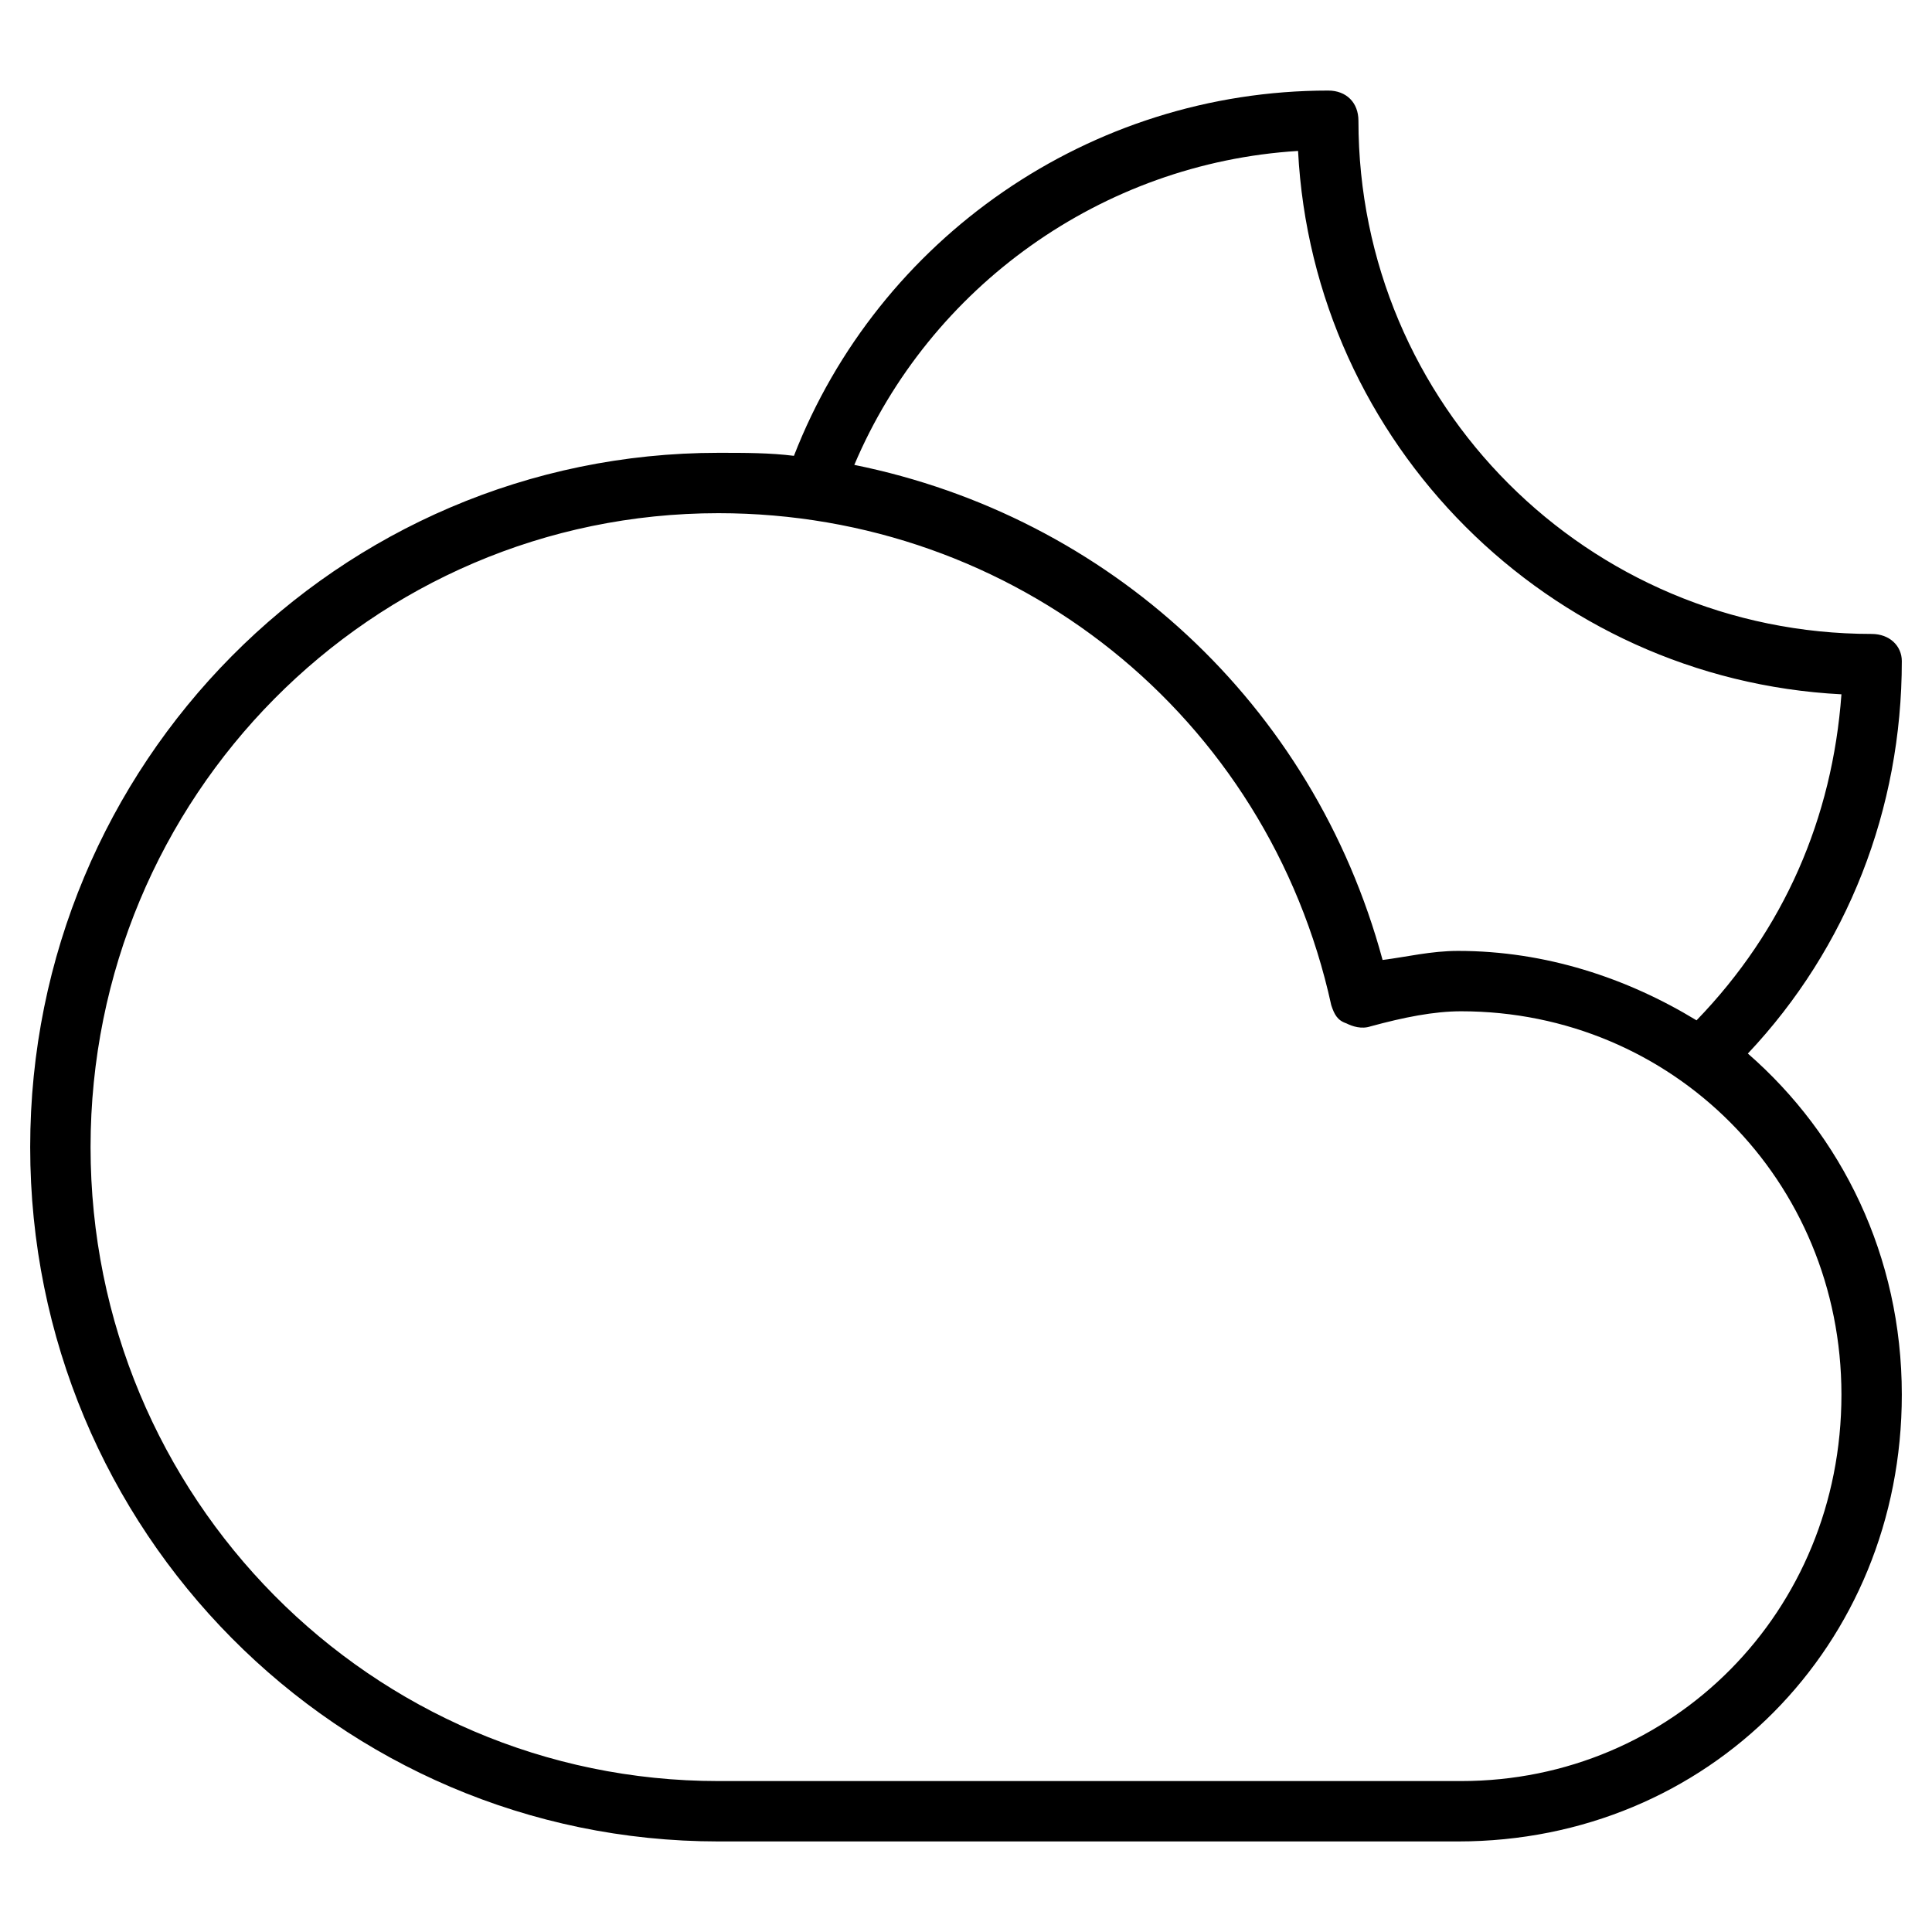 <?xml version="1.0" encoding="utf-8"?>
<!-- Generator: Adobe Illustrator 19.1.0, SVG Export Plug-In . SVG Version: 6.00 Build 0)  -->
<!DOCTYPE svg PUBLIC "-//W3C//DTD SVG 1.1//EN" "http://www.w3.org/Graphics/SVG/1.1/DTD/svg11.dtd">
<svg version="1.1" id="Layer_2" xmlns="http://www.w3.org/2000/svg" xmlns:xlink="http://www.w3.org/1999/xlink" x="0px" y="0px"
	 width="64px" height="64px" viewBox="0 0 64 64" enable-background="new 0 0 64 64" xml:space="preserve">
<path d="M62,21c-9.4,0-17-7.6-17-17c0-0.6-0.4-1-1-1c-7.9,0-14.9,4.9-17.7,12.1c-0.8-0.1-1.6-0.1-2.5-0.1C11.2,15,1,25.3,1,38
	s10.2,23,22.8,23h24.5C56.6,61,63,54.5,63,46.2c0-4.6-2-8.6-5.1-11.3c3.3-3.5,5.1-8.1,5.1-13C63,21.4,62.6,21,62,21z M61,46.2
	C61,53.4,55.4,59,48.4,59H23.8C12.3,59,3,49.6,3,38s9.3-21,20.8-21c9.8,0,18.2,6.7,20.3,16.3c0.1,0.3,0.2,0.5,0.5,0.6
	c0.2,0.1,0.5,0.2,0.8,0.1c1.1-0.3,2.1-0.5,3-0.5C55.4,33.5,61,39.1,61,46.2z M56.2,33.8c-2.3-1.4-5-2.3-7.9-2.3
	c-0.9,0-1.7,0.2-2.5,0.3c-2.3-8.5-9.1-14.7-17.5-16.4C30.8,9.5,36.5,5.4,43,5C43.5,14.7,51.3,22.5,61,23
	C60.7,27.1,59.1,30.8,56.2,33.8z"/>
</svg>
